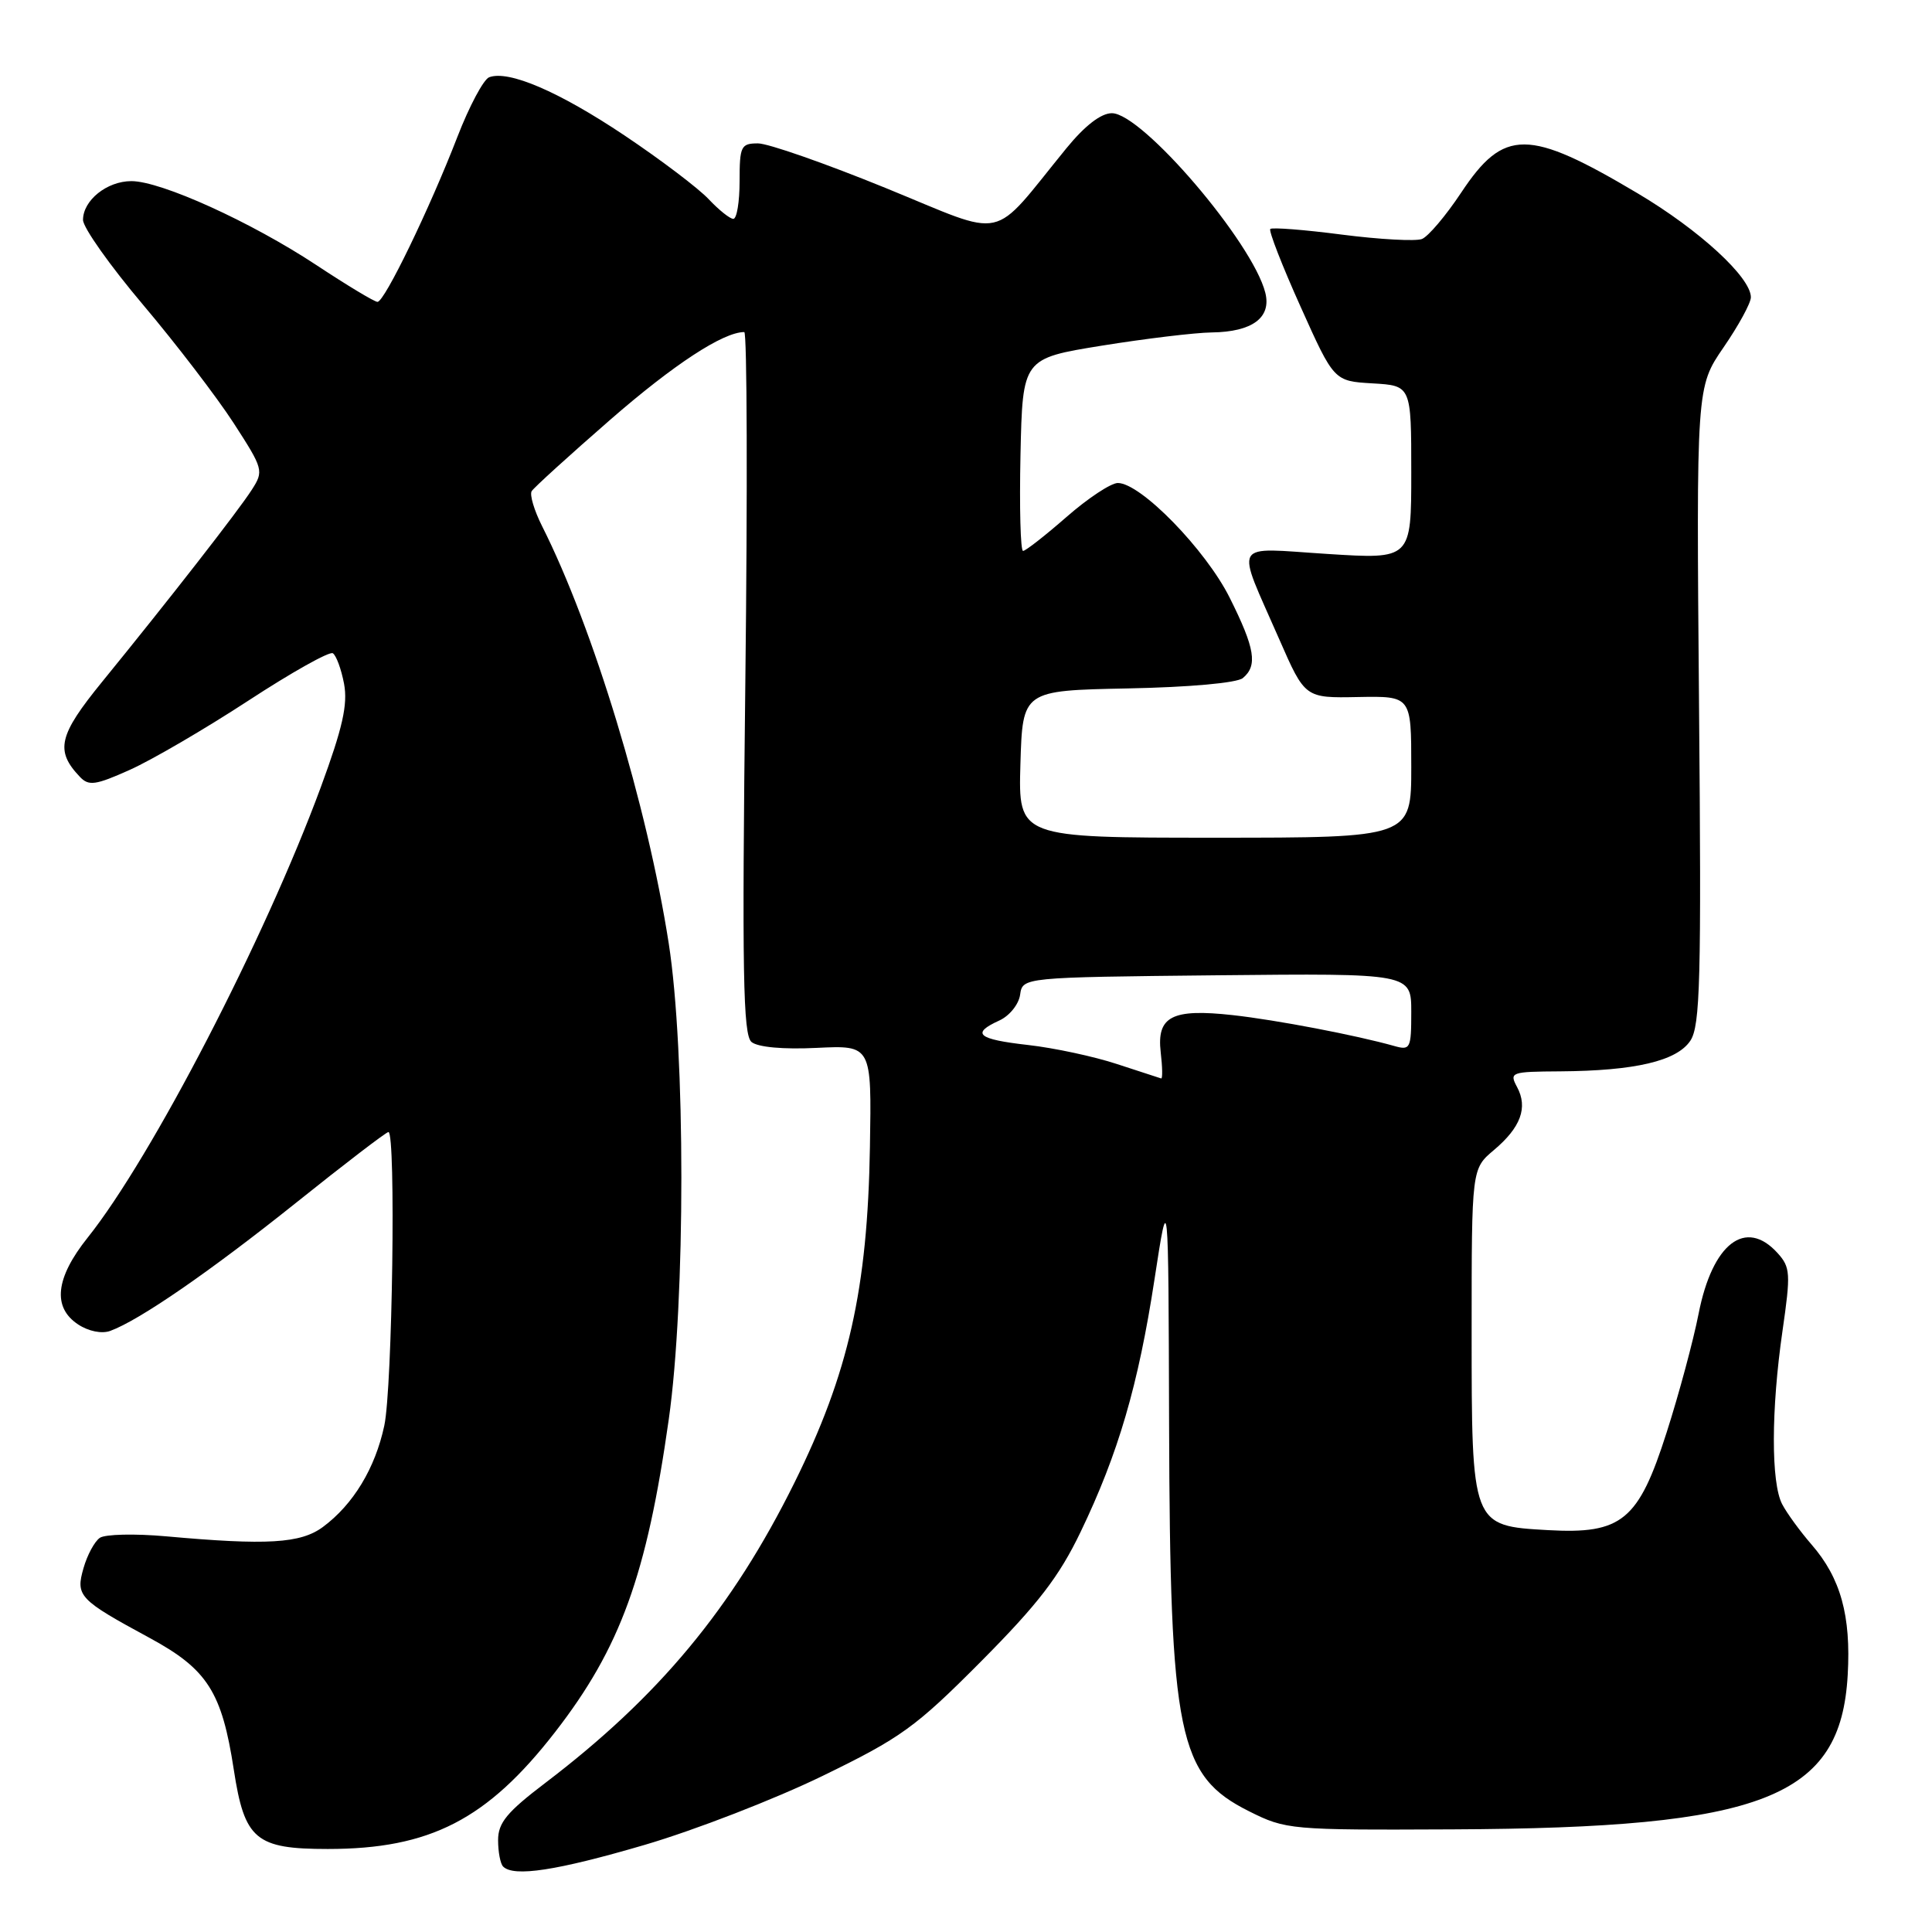 <?xml version="1.0" encoding="UTF-8" standalone="no"?>
<!DOCTYPE svg PUBLIC "-//W3C//DTD SVG 1.1//EN" "http://www.w3.org/Graphics/SVG/1.1/DTD/svg11.dtd" >
<svg xmlns="http://www.w3.org/2000/svg" xmlns:xlink="http://www.w3.org/1999/xlink" version="1.1" viewBox="0 0 256 256">
 <g >
 <path fill="currentColor"
d=" M 85.41 244.46 C 92.06 242.51 102.66 238.40 108.97 235.33 C 119.40 230.26 121.30 228.89 130.01 220.13 C 137.55 212.54 140.34 208.91 143.18 203.00 C 148.17 192.63 150.83 183.55 152.98 169.50 C 154.82 157.50 154.82 157.50 154.91 188.61 C 155.03 230.06 156.11 235.30 165.50 240.00 C 170.40 242.45 170.94 242.50 192.50 242.40 C 233.71 242.22 243.91 238.24 244.83 221.95 C 245.28 214.09 243.90 209.10 240.04 204.66 C 238.53 202.92 236.78 200.52 236.15 199.32 C 234.66 196.49 234.68 186.78 236.19 176.35 C 237.29 168.74 237.24 167.92 235.54 166.04 C 231.30 161.36 226.90 164.75 225.07 174.09 C 224.38 177.61 222.48 184.69 220.84 189.80 C 217.11 201.49 214.91 203.30 205.12 202.75 C 194.98 202.18 195.00 202.22 195.00 176.32 C 195.00 154.87 195.00 154.87 197.95 152.39 C 201.51 149.39 202.48 146.76 201.02 144.04 C 199.97 142.08 200.20 142.00 206.71 141.96 C 216.66 141.89 222.19 140.59 223.98 137.90 C 225.29 135.92 225.45 129.88 225.13 93.45 C 224.77 51.29 224.77 51.29 228.38 46.03 C 230.37 43.14 232.00 40.15 232.00 39.39 C 232.00 36.75 225.17 30.47 217.02 25.63 C 202.50 17.00 199.28 16.99 193.61 25.53 C 191.58 28.59 189.24 31.35 188.41 31.67 C 187.58 31.99 182.82 31.73 177.83 31.09 C 172.83 30.44 168.56 30.11 168.32 30.34 C 168.09 30.58 169.89 35.21 172.33 40.63 C 176.76 50.50 176.76 50.50 181.88 50.80 C 187.00 51.10 187.00 51.10 187.00 62.61 C 187.00 74.11 187.00 74.11 175.89 73.40 C 163.02 72.59 163.69 71.40 169.51 84.71 C 172.92 92.50 172.92 92.50 179.96 92.36 C 187.00 92.23 187.00 92.23 187.00 101.61 C 187.00 111.00 187.00 111.00 160.96 111.00 C 134.93 111.00 134.93 111.00 135.21 101.25 C 135.50 91.50 135.50 91.50 149.43 91.22 C 157.62 91.06 163.91 90.49 164.68 89.85 C 166.67 88.20 166.30 85.92 162.94 79.20 C 159.76 72.84 151.15 64.00 148.12 64.00 C 147.21 64.00 144.15 66.02 141.32 68.50 C 138.49 70.97 135.90 73.00 135.56 73.00 C 135.22 73.00 135.07 67.26 135.22 60.25 C 135.50 47.50 135.50 47.50 146.00 45.80 C 151.78 44.87 158.33 44.08 160.56 44.05 C 165.94 43.98 168.49 42.09 167.66 38.79 C 165.99 32.13 151.35 15.00 147.33 15.00 C 145.89 15.00 143.76 16.64 141.30 19.65 C 131.07 32.18 133.73 31.59 117.40 24.93 C 109.41 21.67 101.78 19.00 100.44 19.00 C 98.18 19.00 98.00 19.37 98.00 24.00 C 98.00 26.75 97.63 29.00 97.17 29.00 C 96.72 29.00 95.26 27.83 93.92 26.41 C 92.59 24.98 87.56 21.17 82.74 17.94 C 74.04 12.12 67.38 9.26 64.81 10.24 C 64.07 10.53 62.18 14.07 60.61 18.13 C 56.92 27.67 50.95 40.00 50.02 40.00 C 49.62 40.00 45.97 37.80 41.90 35.11 C 33.26 29.41 21.35 24.00 17.41 24.00 C 14.17 24.00 11.00 26.55 11.00 29.14 C 11.00 30.15 14.58 35.21 18.96 40.39 C 23.33 45.56 28.73 52.62 30.96 56.06 C 34.91 62.17 34.97 62.40 33.35 64.92 C 31.56 67.71 22.45 79.40 13.52 90.36 C 7.76 97.43 7.28 99.46 10.58 102.93 C 11.76 104.18 12.65 104.05 17.22 102.00 C 20.12 100.70 27.18 96.58 32.89 92.85 C 38.61 89.11 43.65 86.28 44.10 86.56 C 44.55 86.84 45.22 88.66 45.59 90.61 C 46.10 93.35 45.40 96.45 42.50 104.33 C 35.10 124.38 20.11 153.36 11.61 164.00 C 7.34 169.35 6.92 173.24 10.36 175.50 C 11.74 176.41 13.50 176.76 14.61 176.35 C 18.49 174.93 27.85 168.47 39.22 159.38 C 45.66 154.22 51.18 150.00 51.47 150.00 C 52.47 150.00 52.00 183.90 50.92 188.91 C 49.71 194.56 46.81 199.35 42.79 202.33 C 39.83 204.52 35.38 204.78 22.00 203.57 C 17.88 203.20 13.93 203.29 13.23 203.77 C 12.53 204.25 11.56 206.05 11.07 207.77 C 10.00 211.48 10.44 211.95 19.82 217.03 C 27.48 221.18 29.40 224.18 30.98 234.50 C 32.40 243.76 33.87 245.00 43.43 245.00 C 56.99 245.00 64.55 241.11 73.56 229.50 C 82.20 218.36 85.69 208.75 88.62 188.04 C 90.84 172.36 90.84 139.28 88.61 125.00 C 85.77 106.77 78.62 83.19 71.83 69.72 C 70.78 67.63 70.16 65.55 70.45 65.08 C 70.74 64.61 75.43 60.35 80.87 55.61 C 89.29 48.28 95.83 44.00 98.62 44.00 C 98.99 44.00 99.06 64.91 98.76 90.47 C 98.31 128.97 98.46 137.13 99.58 138.07 C 100.42 138.76 103.77 139.07 108.22 138.85 C 115.50 138.50 115.50 138.50 115.27 151.97 C 114.96 170.83 112.45 181.96 105.25 196.50 C 97.02 213.10 87.33 224.78 72.25 236.25 C 67.17 240.11 66.00 241.53 66.00 243.83 C 66.00 245.39 66.30 246.97 66.67 247.33 C 68.08 248.74 73.77 247.87 85.41 244.46 Z  M 148.00 140.99 C 144.97 139.99 139.69 138.86 136.25 138.47 C 129.52 137.71 128.62 136.95 132.42 135.22 C 133.76 134.61 134.99 133.08 135.17 131.81 C 135.50 129.50 135.50 129.50 161.25 129.23 C 187.00 128.97 187.00 128.97 187.00 134.10 C 187.00 138.95 186.87 139.20 184.75 138.60 C 179.72 137.18 169.14 135.15 163.35 134.51 C 155.30 133.62 153.25 134.67 153.80 139.43 C 154.03 141.39 154.06 142.95 153.86 142.90 C 153.66 142.84 151.03 141.98 148.00 140.99 Z "/>
</g>
</svg>